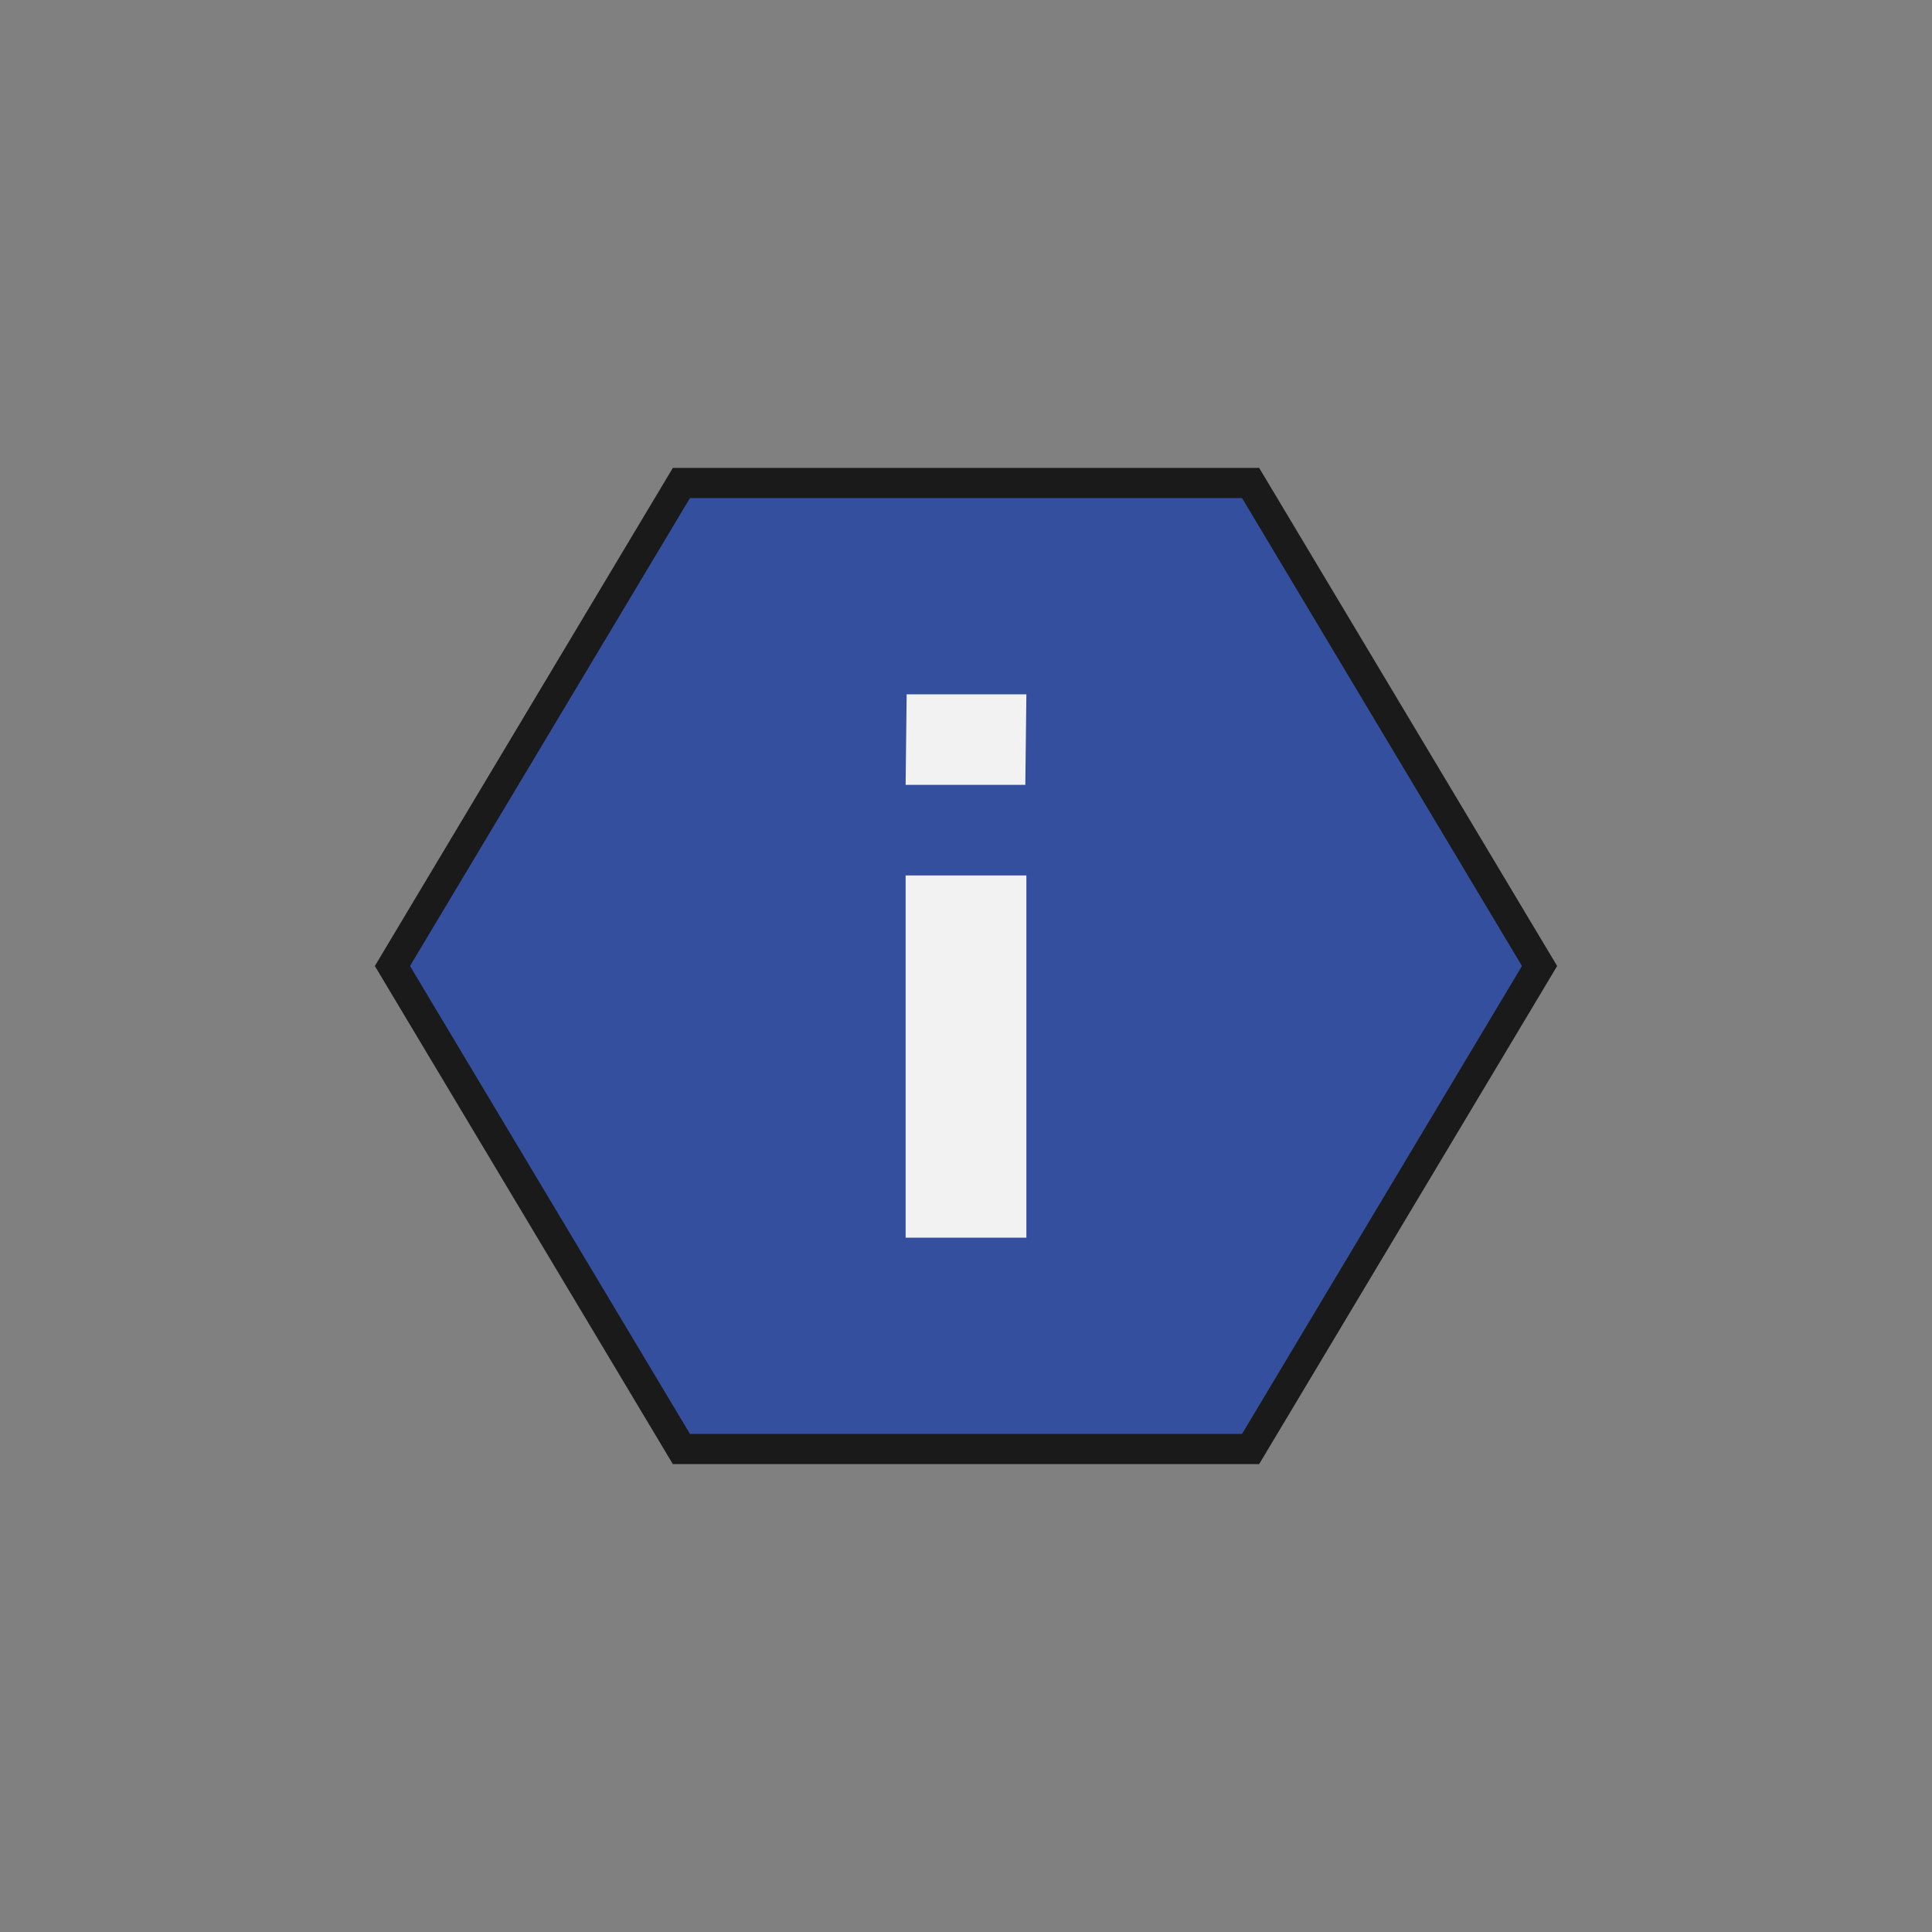 <svg xmlns="http://www.w3.org/2000/svg" xml:space="preserve" width="64" height="64"><rect width="100%" height="100%" fill="#808080" stroke="none"/><path d="M41.428 16H22.572l-.833 1.392-7.832 13.091L13 32l.907 1.517 7.832 13.091.833 1.392h18.856l.833-1.392 7.831-13.09L51 32l-.908-1.517-7.83-13.09Z" style="fill:#354f9f;fill-opacity:1;fill-rule:nonzero;stroke:#1a1a1a;stroke-width:1;stroke-opacity:1"/><g style="fill:#f2f2f2"><path d="M33 41h-4V29h4z" style="fill:#f2f2f2;fill-opacity:1;fill-rule:nonzero;stroke:none;stroke-width:1" transform="translate(1)"/><path d="M32.965 26H29l.034-3H33z" style="fill:#f2f2f2;fill-opacity:1;fill-rule:nonzero;stroke:none;stroke-width:1" transform="translate(1)"/></g></svg>